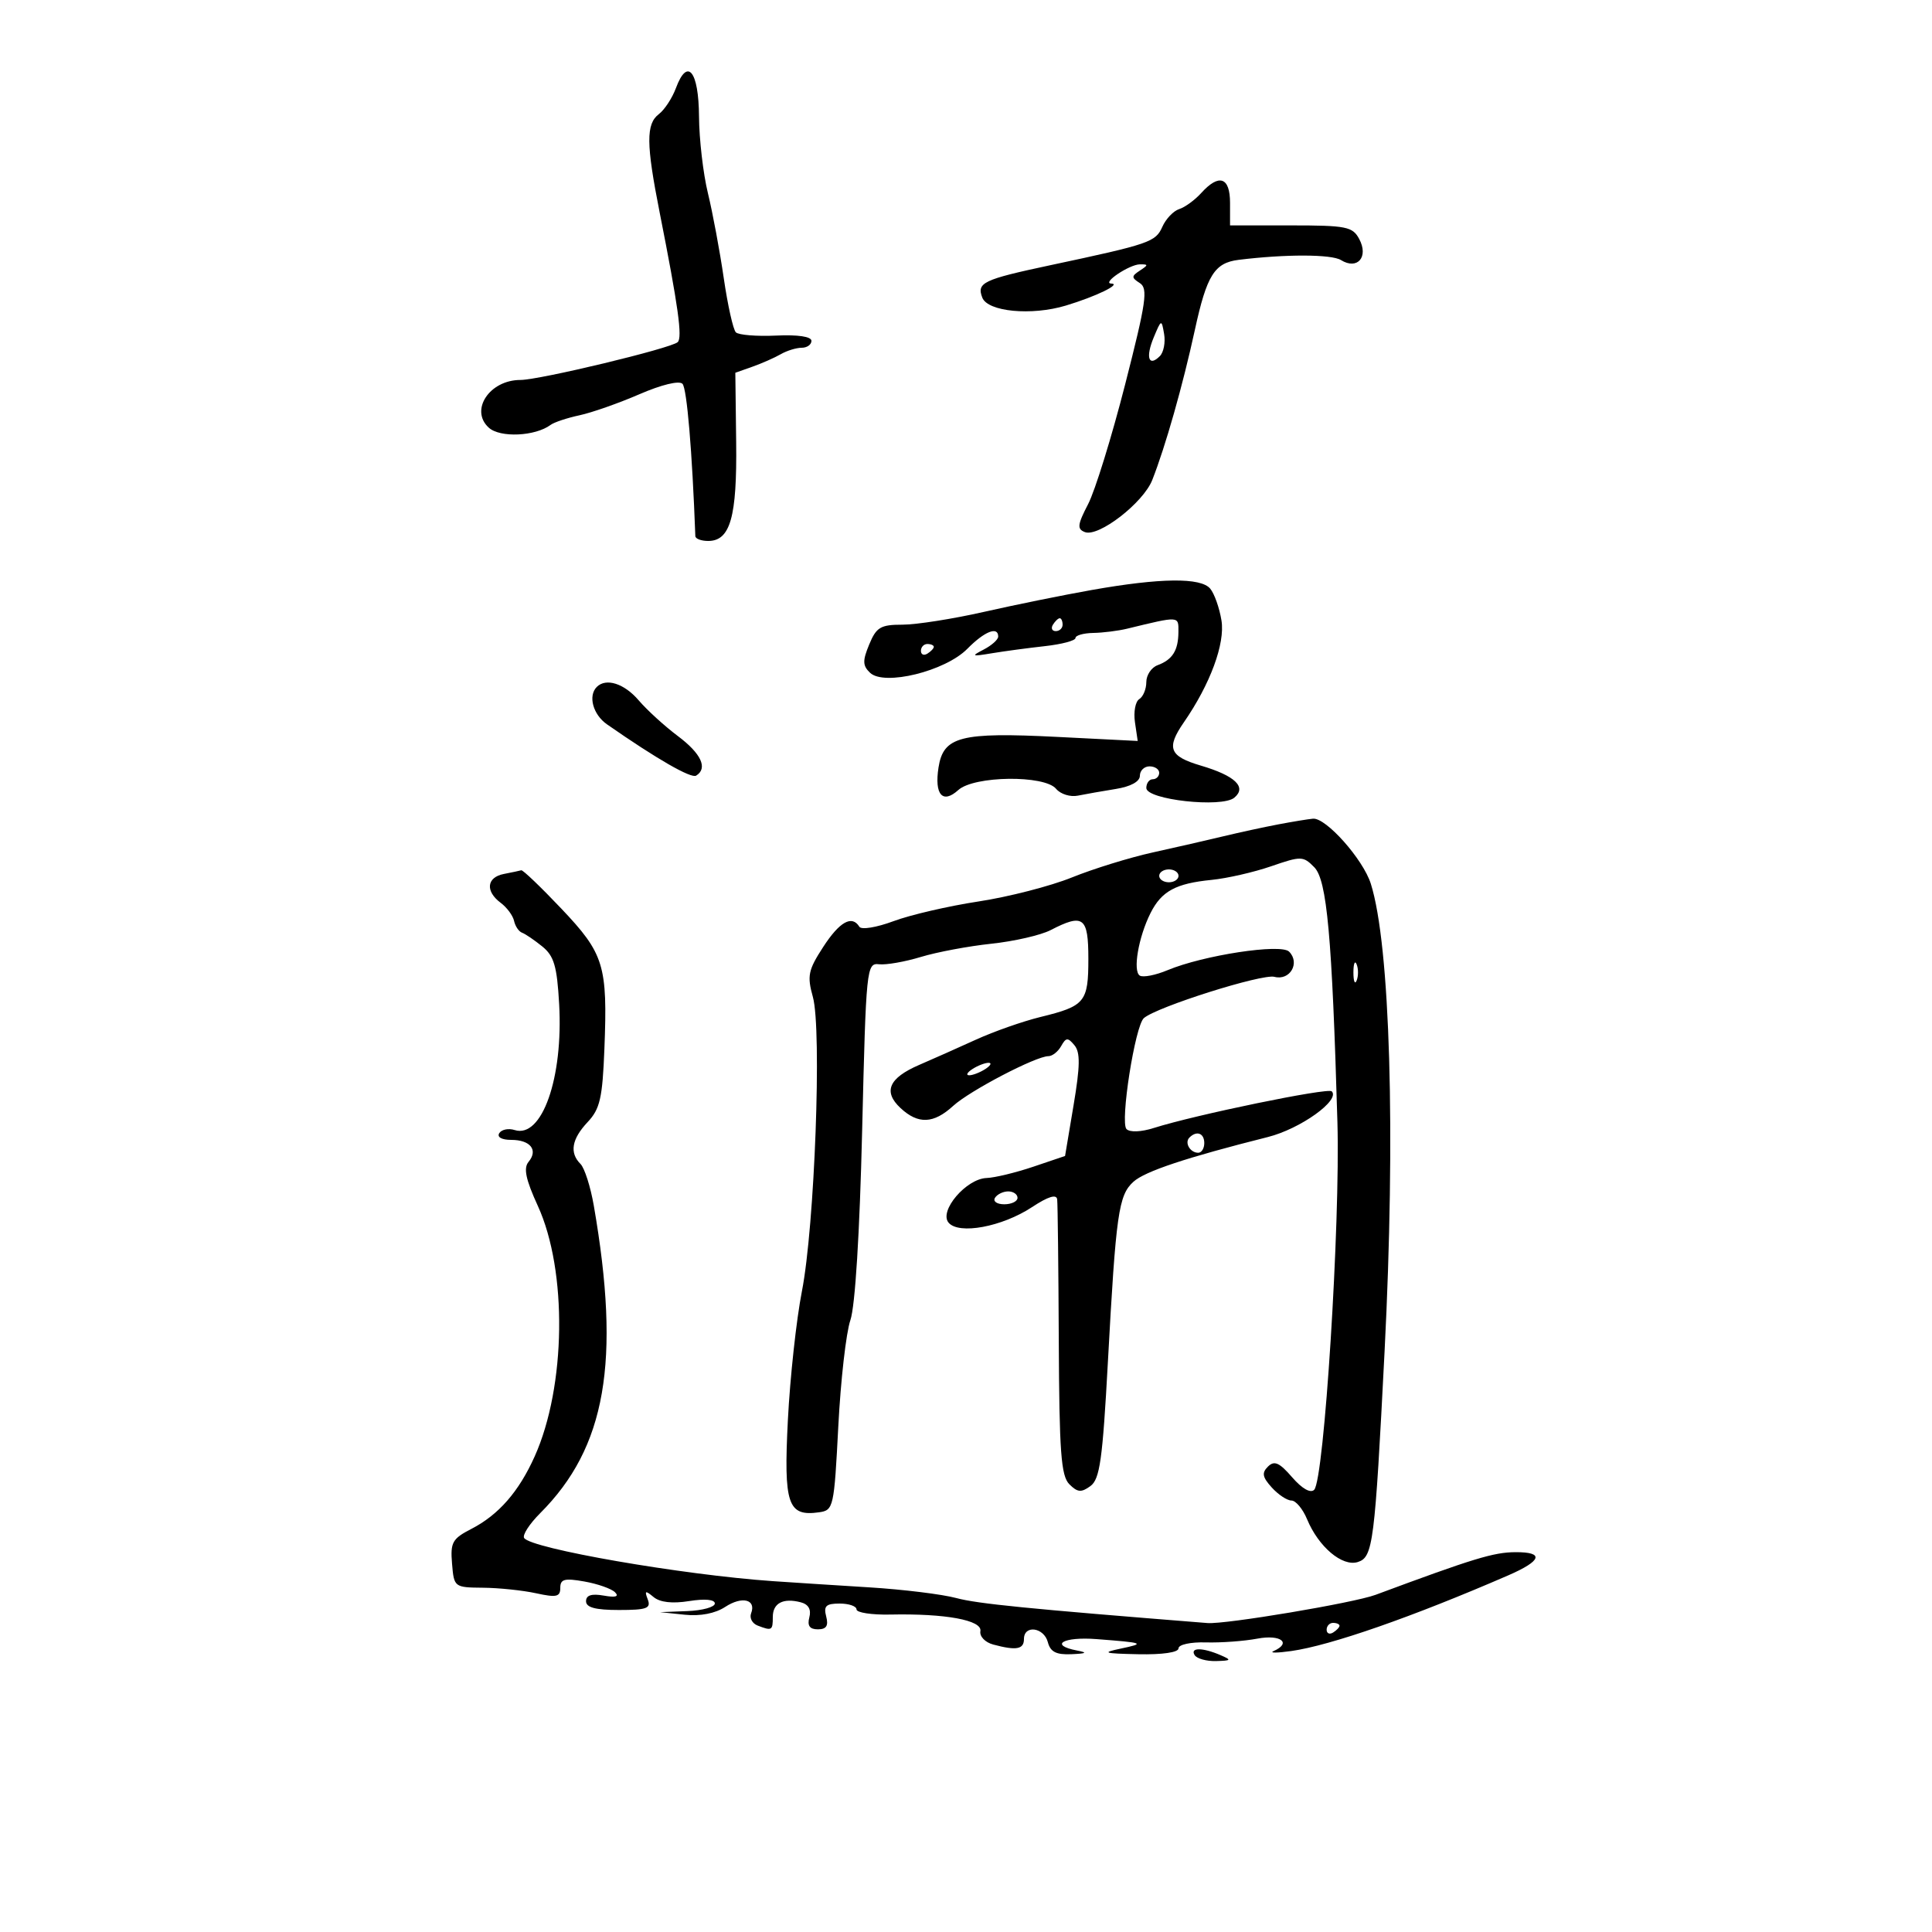 <svg xmlns="http://www.w3.org/2000/svg" width="300" height="300" viewBox="0 0 300 300" version="1.1">
	<path d="M 104.961 13.669 C 104.383 15.226, 103.191 17.046, 102.313 17.714 C 100.299 19.245, 100.323 22.342, 102.432 33 C 105.321 47.596, 105.991 52.411, 105.233 53.126 C 104.217 54.085, 83.778 59, 80.805 59 C 76.011 59, 72.905 63.699, 75.905 66.414 C 77.662 68.004, 83.107 67.755, 85.500 65.975 C 86.050 65.566, 88.069 64.895, 89.988 64.484 C 91.906 64.073, 96.090 62.603, 99.286 61.217 C 102.715 59.730, 105.456 59.066, 105.974 59.598 C 106.661 60.304, 107.483 70.037, 107.972 83.250 C 107.988 83.662, 108.884 84, 109.965 84 C 113.399 84, 114.452 80.290, 114.312 68.691 L 114.181 57.882 116.841 56.940 C 118.303 56.423, 120.281 55.549, 121.236 55 C 122.191 54.450, 123.654 54, 124.486 54 C 125.319 54, 126 53.517, 126 52.927 C 126 52.264, 123.910 51.952, 120.515 52.109 C 117.498 52.249, 114.686 52.022, 114.265 51.604 C 113.844 51.187, 112.997 47.393, 112.382 43.173 C 111.767 38.953, 110.661 33.025, 109.925 30 C 109.188 26.975, 108.566 21.613, 108.542 18.085 C 108.496 11.021, 106.745 8.863, 104.961 13.669 M 186.523 29.974 C 185.540 31.060, 184.004 32.181, 183.109 32.465 C 182.214 32.749, 181.036 33.985, 180.491 35.212 C 179.435 37.587, 178.552 37.889, 163 41.202 C 152.659 43.405, 151.638 43.894, 152.527 46.209 C 153.370 48.407, 160.163 49.056, 165.501 47.450 C 170.163 46.047, 174.214 44.084, 172.559 44.030 C 171.024 43.981, 175.364 41.065, 177 41.047 C 178.333 41.032, 178.333 41.140, 177 42.015 C 175.670 42.889, 175.669 43.109, 176.995 43.960 C 178.290 44.792, 177.984 46.900, 174.707 59.710 C 172.627 67.845, 170.042 76.202, 168.962 78.281 C 167.301 81.481, 167.224 82.149, 168.462 82.624 C 170.591 83.441, 177.521 78.084, 178.920 74.540 C 180.963 69.362, 183.658 59.868, 185.537 51.234 C 187.386 42.732, 188.585 40.812, 192.333 40.349 C 199.614 39.451, 206.737 39.467, 208.225 40.385 C 210.780 41.962, 212.556 39.907, 211.057 37.107 C 210.032 35.192, 209.067 35, 200.465 35 L 191 35 191 31.500 C 191 27.493, 189.294 26.912, 186.523 29.974 M 179.151 52.389 C 177.855 55.492, 178.360 57.040, 180.101 55.299 C 180.689 54.711, 180.987 53.166, 180.763 51.865 C 180.365 49.548, 180.333 49.559, 179.151 52.389 M 169.500 91.619 C 165.100 92.398, 157.567 93.928, 152.759 95.018 C 147.952 96.108, 142.269 97, 140.131 97 C 136.735 97, 136.082 97.388, 134.973 100.066 C 133.921 102.606, 133.943 103.360, 135.101 104.467 C 137.292 106.560, 146.786 104.222, 150.205 100.748 C 152.872 98.038, 155 97.194, 155 98.847 C 155 99.313, 153.988 100.219, 152.750 100.860 C 150.744 101.899, 150.879 101.962, 154 101.441 C 155.925 101.120, 159.637 100.621, 162.250 100.332 C 164.863 100.043, 167 99.475, 167 99.070 C 167 98.665, 168.238 98.311, 169.750 98.283 C 171.262 98.256, 173.625 97.960, 175 97.627 C 183.211 95.636, 183.001 95.623, 182.985 98.133 C 182.966 101.004, 182.068 102.436, 179.750 103.292 C 178.787 103.647, 178 104.825, 178 105.910 C 178 106.994, 177.507 108.187, 176.904 108.559 C 176.301 108.932, 176 110.546, 176.235 112.146 L 176.662 115.056 164.081 114.422 C 149.139 113.670, 146.481 114.359, 145.731 119.178 C 145.074 123.404, 146.371 124.879, 148.805 122.676 C 151.263 120.452, 162.189 120.318, 163.992 122.490 C 164.672 123.310, 166.190 123.786, 167.364 123.548 C 168.539 123.310, 171.188 122.844, 173.250 122.512 C 175.588 122.136, 177 121.362, 177 120.455 C 177 119.655, 177.675 119, 178.500 119 C 179.325 119, 180 119.450, 180 120 C 180 120.550, 179.550 121, 179 121 C 178.450 121, 178 121.611, 178 122.358 C 178 124.182, 189.720 125.478, 191.660 123.867 C 193.640 122.224, 191.796 120.456, 186.459 118.880 C 181.560 117.433, 181.064 116.163, 183.835 112.154 C 187.927 106.235, 190.251 99.936, 189.669 96.346 C 189.354 94.408, 188.570 92.187, 187.926 91.411 C 186.465 89.651, 180.213 89.721, 169.500 91.619 M 163.500 97 C 163.160 97.550, 163.359 98, 163.941 98 C 164.523 98, 165 97.550, 165 97 C 165 96.450, 164.802 96, 164.559 96 C 164.316 96, 163.840 96.450, 163.500 97 M 143 101.059 C 143 101.641, 143.450 101.840, 144 101.500 C 144.550 101.160, 145 100.684, 145 100.441 C 145 100.198, 144.550 100, 144 100 C 143.450 100, 143 100.477, 143 101.059 M 92.667 106.667 C 91.286 108.048, 92.081 110.963, 94.250 112.473 C 101.958 117.841, 107.316 120.923, 108.098 120.439 C 109.943 119.299, 108.892 117.021, 105.265 114.301 C 103.210 112.760, 100.470 110.263, 99.176 108.750 C 96.934 106.130, 94.108 105.226, 92.667 106.667 M 198.500 128.008 C 196.300 128.425, 192.475 129.254, 190 129.850 C 187.525 130.446, 182.575 131.579, 179 132.367 C 175.425 133.155, 169.779 134.901, 166.453 136.246 C 163.127 137.592, 156.602 139.271, 151.953 139.978 C 147.304 140.685, 141.362 142.061, 138.750 143.036 C 136.118 144.018, 133.750 144.405, 133.441 143.904 C 132.291 142.044, 130.368 143.122, 127.819 147.053 C 125.493 150.640, 125.309 151.532, 126.222 154.803 C 127.637 159.871, 126.500 190.407, 124.521 200.500 C 123.658 204.900, 122.677 213.907, 122.341 220.515 C 121.674 233.622, 122.317 235.518, 127.195 234.827 C 129.426 234.510, 129.521 234.084, 130.170 221.500 C 130.538 214.350, 131.382 206.925, 132.045 205 C 132.788 202.841, 133.490 191.540, 133.875 175.500 C 134.481 150.272, 134.559 149.507, 136.500 149.730 C 137.600 149.857, 140.525 149.344, 143 148.592 C 145.475 147.839, 150.396 146.916, 153.936 146.541 C 157.477 146.166, 161.617 145.215, 163.137 144.429 C 168.223 141.799, 169 142.388, 169 148.878 C 169 155.606, 168.490 156.225, 161.560 157.918 C 158.843 158.582, 154.343 160.162, 151.560 161.429 C 148.777 162.697, 144.799 164.468, 142.719 165.365 C 138.010 167.398, 137.098 169.511, 139.830 172.056 C 142.571 174.610, 144.962 174.511, 148.010 171.720 C 150.585 169.363, 160.859 164, 162.800 164 C 163.405 164, 164.294 163.297, 164.775 162.437 C 165.530 161.088, 165.813 161.070, 166.838 162.305 C 167.758 163.413, 167.728 165.519, 166.704 171.618 L 165.382 179.500 160.441 181.170 C 157.723 182.088, 154.466 182.876, 153.202 182.920 C 150.044 183.030, 145.778 188.026, 147.288 189.846 C 148.872 191.756, 155.594 190.509, 160.250 187.442 C 162.757 185.790, 164.052 185.391, 164.157 186.236 C 164.243 186.931, 164.356 196.820, 164.407 208.210 C 164.484 225.468, 164.758 229.178, 166.045 230.470 C 167.315 231.743, 167.900 231.794, 169.322 230.754 C 170.783 229.686, 171.206 226.675, 172.032 211.494 C 173.288 188.405, 173.686 185.594, 176.001 183.499 C 177.791 181.879, 184.198 179.748, 196.875 176.557 C 201.926 175.286, 208.158 170.825, 206.792 169.459 C 206.196 168.863, 185.598 173.108, 179.158 175.154 C 177.195 175.778, 175.447 175.847, 174.922 175.322 C 173.898 174.298, 176.246 159.292, 177.618 158.094 C 179.611 156.352, 195.973 151.180, 197.897 151.683 C 200.305 152.313, 201.922 149.522, 200.167 147.767 C 198.888 146.488, 186.854 148.327, 181.290 150.652 C 179.432 151.429, 177.497 151.807, 176.989 151.493 C 175.870 150.802, 176.776 145.513, 178.653 141.780 C 180.364 138.377, 182.566 137.180, 188.126 136.630 C 190.532 136.393, 194.699 135.440, 197.386 134.513 C 202.046 132.906, 202.356 132.913, 204.080 134.664 C 206.049 136.664, 206.837 145.338, 207.673 174.229 C 208.131 190.031, 205.618 229.782, 204.063 231.337 C 203.490 231.910, 202.175 231.159, 200.636 229.383 C 198.658 227.099, 197.880 226.755, 196.893 227.726 C 195.900 228.704, 196.019 229.364, 197.479 230.976 C 198.486 232.089, 199.861 233, 200.534 233 C 201.207 233, 202.298 234.306, 202.959 235.901 C 204.739 240.198, 208.433 243.315, 210.840 242.551 C 213.207 241.800, 213.476 239.687, 214.997 209.836 C 216.726 175.923, 215.870 146.782, 212.862 137.233 C 211.667 133.435, 205.898 126.943, 203.882 127.125 C 203.122 127.194, 200.700 127.591, 198.500 128.008 M 78.250 135.706 C 75.563 136.223, 75.323 138.381, 77.750 140.193 C 78.713 140.912, 79.646 142.175, 79.825 143 C 80.004 143.825, 80.560 144.648, 81.062 144.829 C 81.563 145.010, 82.974 145.968, 84.197 146.959 C 86.030 148.443, 86.492 150.013, 86.824 155.899 C 87.475 167.405, 84.153 176.818, 79.916 175.473 C 78.955 175.168, 77.879 175.387, 77.525 175.959 C 77.145 176.574, 77.905 177, 79.382 177 C 82.355 177, 83.600 178.572, 82.078 180.406 C 81.263 181.388, 81.630 183.134, 83.515 187.252 C 88.121 197.314, 87.895 215.294, 83.025 226.149 C 80.566 231.630, 77.423 235.228, 73.193 237.407 C 70.237 238.930, 69.918 239.502, 70.193 242.805 C 70.497 246.465, 70.543 246.500, 75 246.541 C 77.475 246.564, 81.188 246.951, 83.250 247.402 C 86.404 248.092, 87 247.959, 87 246.566 C 87 245.200, 87.658 245.026, 90.750 245.576 C 92.813 245.943, 94.950 246.694, 95.500 247.247 C 96.169 247.918, 95.589 248.089, 93.750 247.764 C 91.858 247.429, 91 247.702, 91 248.639 C 91 249.609, 92.465 250, 96.107 250 C 100.431 250, 101.117 249.748, 100.584 248.359 C 100.057 246.984, 100.203 246.923, 101.483 247.985 C 102.483 248.816, 104.391 249.033, 107.005 248.615 C 109.454 248.224, 111 248.368, 111 248.988 C 111 249.545, 109.088 250.076, 106.750 250.168 L 102.500 250.336 106.326 250.733 C 108.746 250.984, 111.055 250.539, 112.605 249.523 C 115.229 247.804, 117.461 248.356, 116.631 250.518 C 116.354 251.242, 116.810 252.097, 117.645 252.417 C 119.861 253.268, 120 253.189, 120 251.083 C 120 248.934, 121.598 248.091, 124.331 248.800 C 125.537 249.114, 125.995 249.910, 125.674 251.138 C 125.332 252.448, 125.724 253, 127 253 C 128.320 253, 128.671 252.457, 128.290 251 C 127.865 249.376, 128.259 249, 130.383 249 C 131.823 249, 133 249.409, 133 249.909 C 133 250.409, 135.363 250.768, 138.250 250.707 C 146.799 250.526, 152.540 251.582, 152.234 253.280 C 152.086 254.104, 152.970 255.027, 154.234 255.366 C 157.819 256.326, 159 256.112, 159 254.500 C 159 252.267, 162.105 252.685, 162.710 255 C 163.104 256.505, 164.008 256.966, 166.367 256.864 C 168.721 256.761, 168.941 256.620, 167.250 256.294 C 162.849 255.447, 165.087 254.121, 170.250 254.518 C 177.687 255.088, 177.911 255.177, 174 256 C 171 256.631, 171.393 256.756, 176.750 256.868 C 180.517 256.948, 183 256.584, 183 255.954 C 183 255.371, 184.880 254.962, 187.250 255.031 C 189.588 255.099, 193.188 254.835, 195.250 254.446 C 198.875 253.762, 200.624 255.118, 197.750 256.384 C 197.063 256.687, 198.300 256.682, 200.500 256.373 C 206.596 255.516, 219.332 251.075, 234.182 244.629 C 239.421 242.354, 239.846 240.996, 235.309 241.021 C 231.922 241.040, 228.820 241.986, 213.602 247.643 C 210.216 248.902, 190.287 252.249, 187.500 252.027 C 159.548 249.803, 151.799 249.031, 148.500 248.146 C 146.300 247.555, 140.225 246.808, 135 246.485 C 129.775 246.162, 123.025 245.727, 120 245.519 C 105.997 244.555, 82.401 240.459, 81.385 238.814 C 81.101 238.354, 82.217 236.629, 83.865 234.981 C 94.092 224.754, 96.413 211.448, 92.202 187.190 C 91.695 184.269, 90.767 181.367, 90.140 180.740 C 88.404 179.004, 88.767 176.877, 91.250 174.235 C 93.167 172.196, 93.552 170.514, 93.851 162.868 C 94.360 149.891, 93.808 148.095, 87.165 141.092 C 83.987 137.741, 81.187 135.061, 80.943 135.136 C 80.699 135.211, 79.487 135.467, 78.250 135.706 M 180 136 C 180 136.550, 180.675 137, 181.500 137 C 182.325 137, 183 136.550, 183 136 C 183 135.450, 182.325 135, 181.500 135 C 180.675 135, 180 135.450, 180 136 M 210.158 151 C 210.158 152.375, 210.385 152.938, 210.662 152.250 C 210.940 151.563, 210.940 150.438, 210.662 149.750 C 210.385 149.063, 210.158 149.625, 210.158 151 M 151 166 C 150.175 166.533, 149.950 166.969, 150.500 166.969 C 151.050 166.969, 152.175 166.533, 153 166 C 153.825 165.467, 154.050 165.031, 153.500 165.031 C 152.950 165.031, 151.825 165.467, 151 166 M 184.694 176.639 C 183.895 177.438, 184.798 179, 186.059 179 C 186.577 179, 187 178.325, 187 177.500 C 187 175.954, 185.820 175.513, 184.694 176.639 M 154.500 186 C 154.160 186.550, 154.809 187, 155.941 187 C 157.073 187, 158 186.550, 158 186 C 158 185.450, 157.352 185, 156.559 185 C 155.766 185, 154.840 185.450, 154.500 186 M 206 253.059 C 206 253.641, 206.450 253.840, 207 253.500 C 207.550 253.160, 208 252.684, 208 252.441 C 208 252.198, 207.550 252, 207 252 C 206.450 252, 206 252.477, 206 253.059 M 185.500 257 C 185.840 257.550, 187.329 257.968, 188.809 257.930 C 191.212 257.867, 191.286 257.767, 189.500 257 C 186.722 255.806, 184.762 255.806, 185.500 257" stroke="none" fill="black" fill-rule="evenodd"/>
</svg>